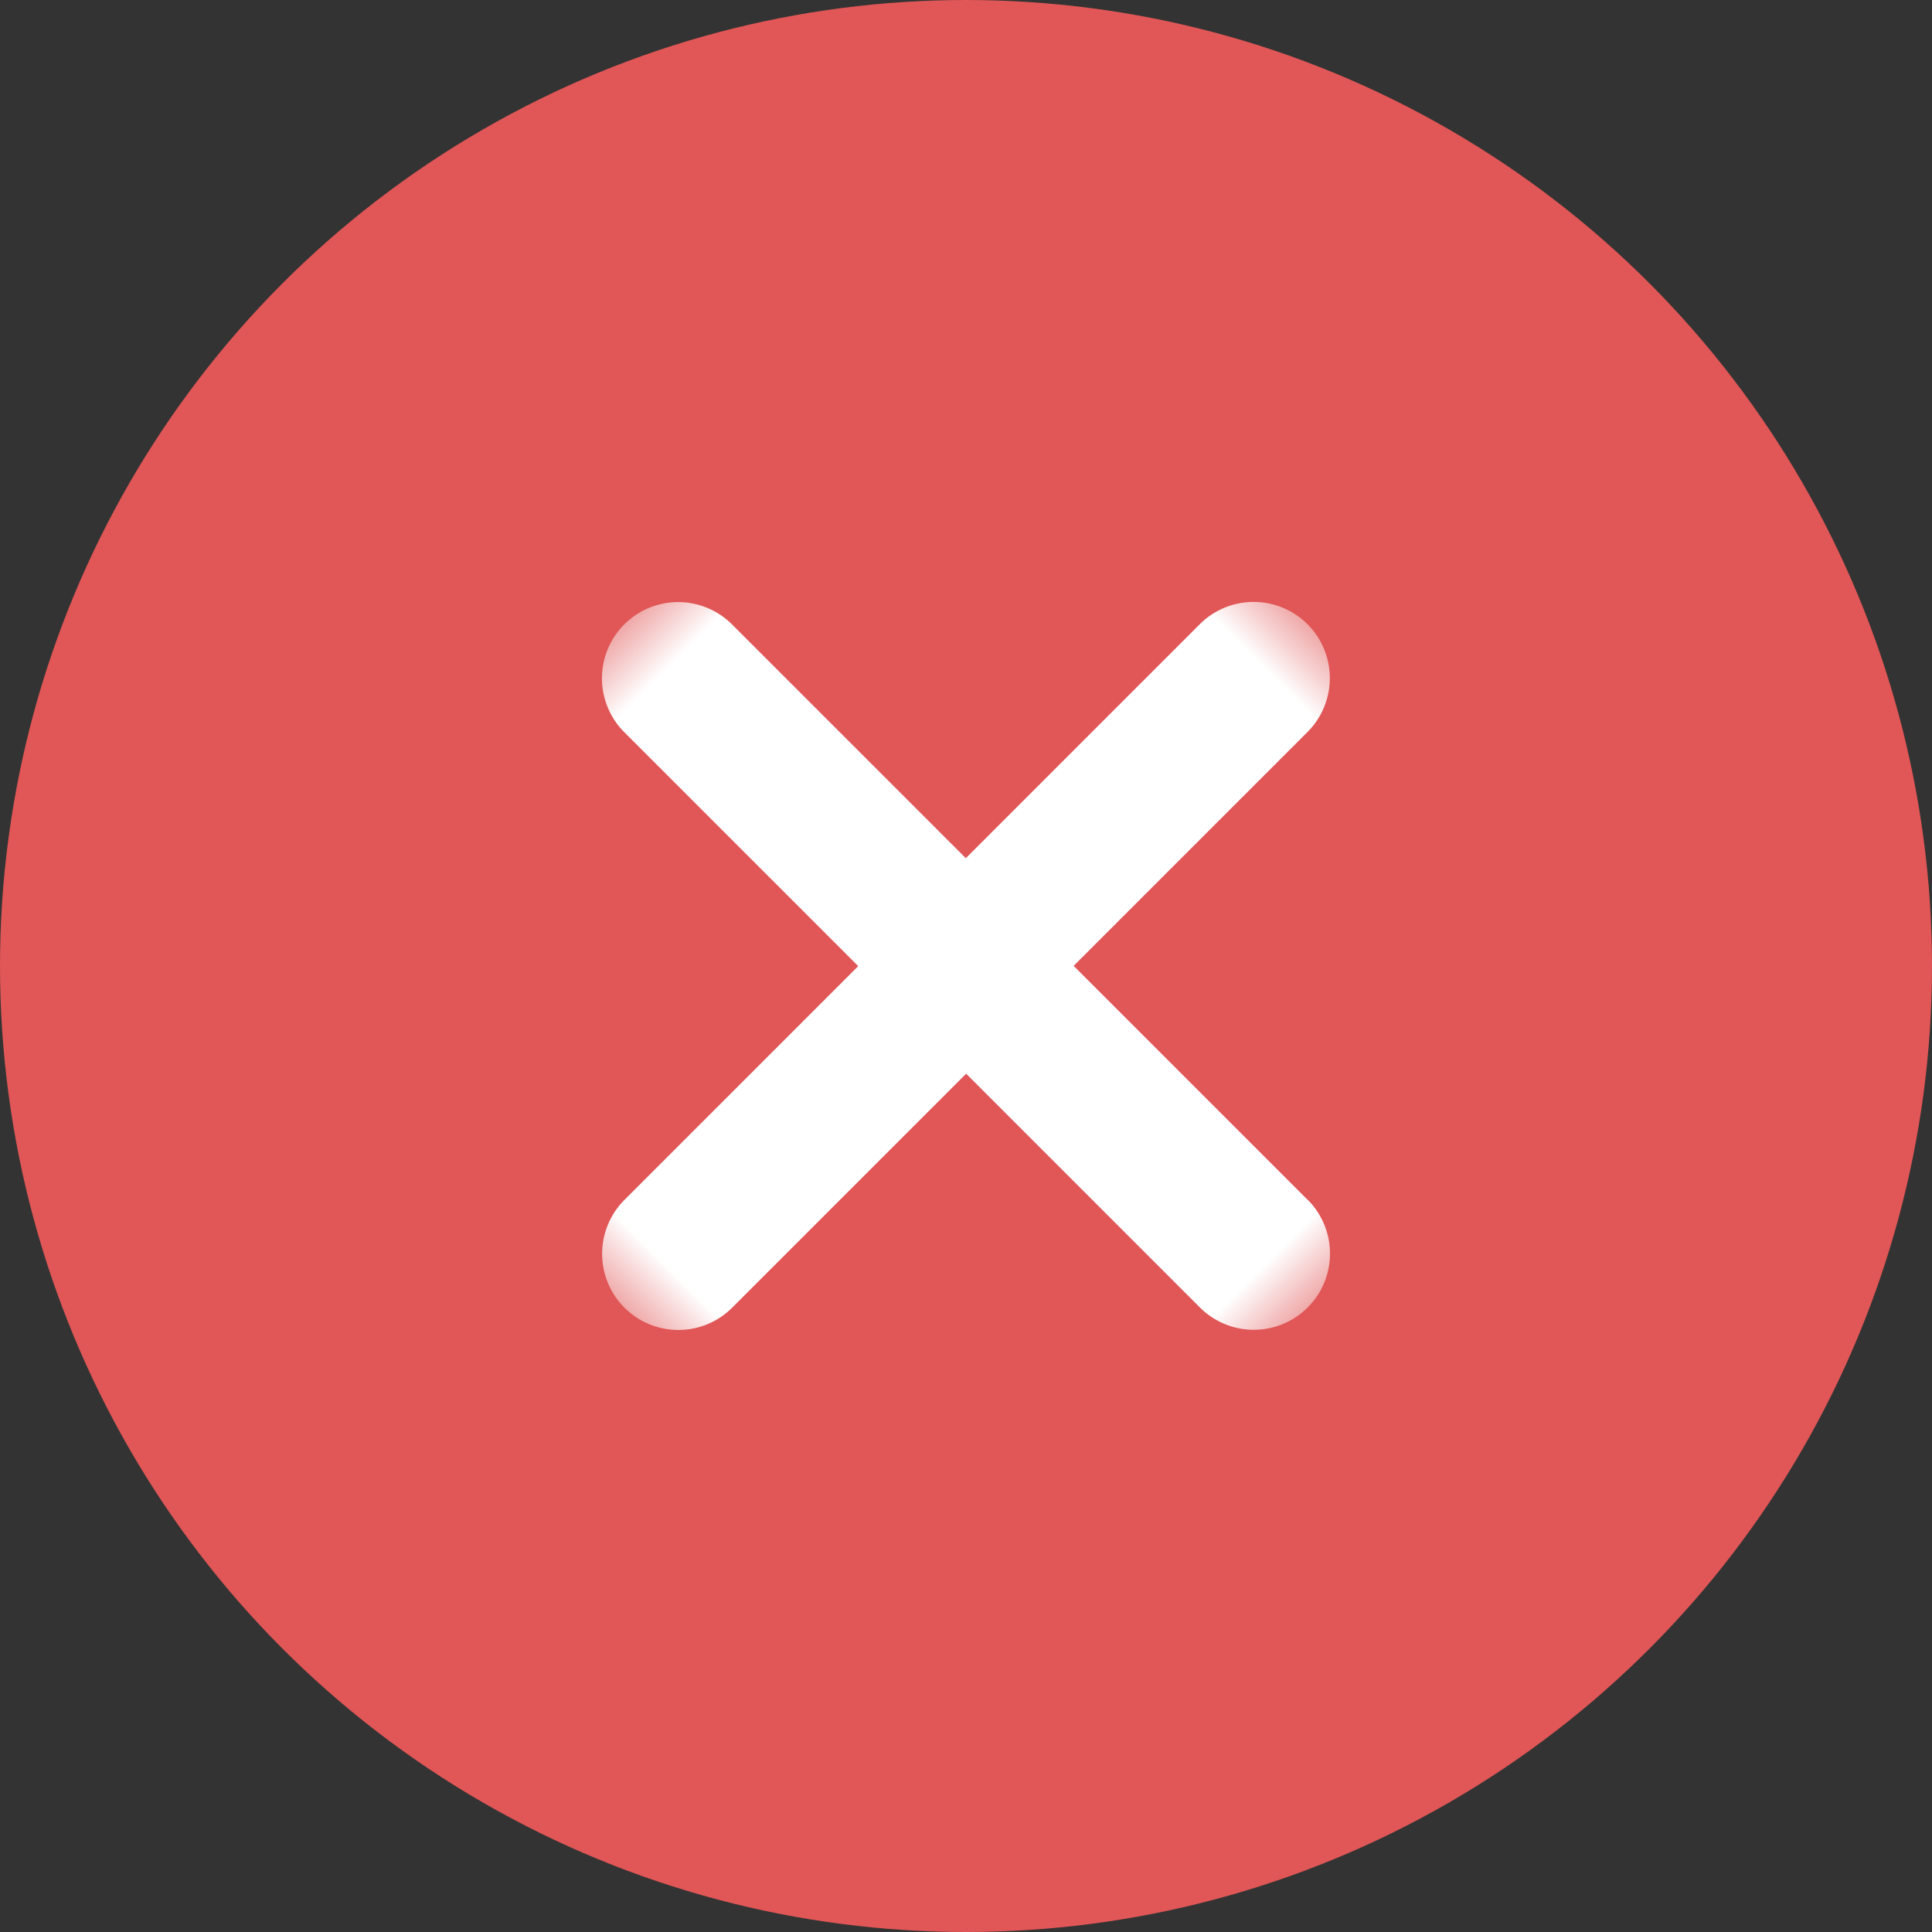 <svg width="16" height="16" viewBox="0 0 16 16" xmlns="http://www.w3.org/2000/svg" xmlns:xlink="http://www.w3.org/1999/xlink">
    <rect x="0" y="0" width="16" height="16" fill="#333333" stroke="none"/>
    <defs>
        <path id="iv43zz69wa" d="M0 0h8v8H0z"/>
    </defs>
    <g fill="none" fill-rule="evenodd">
        <circle fill="#E15656" cx="8" cy="8" r="8"/>
        <g transform="rotate(45 1.172 10.828)">
            <mask id="h47bud2flb" fill="#fff">
                <use xlink:href="#iv43zz69wa"/>
            </mask>
            <path d="M7.369 3.369H4.63V.63a.631.631 0 1 0-1.262 0V3.37H.63a.631.631 0 1 0 0 1.262H3.37V7.37a.631.631 0 1 0 1.262 0V4.63H7.37a.631.631 0 1 0 0-1.262" fill="#FFF" mask="url(#h47bud2flb)"/>
        </g>
    </g>
</svg>

